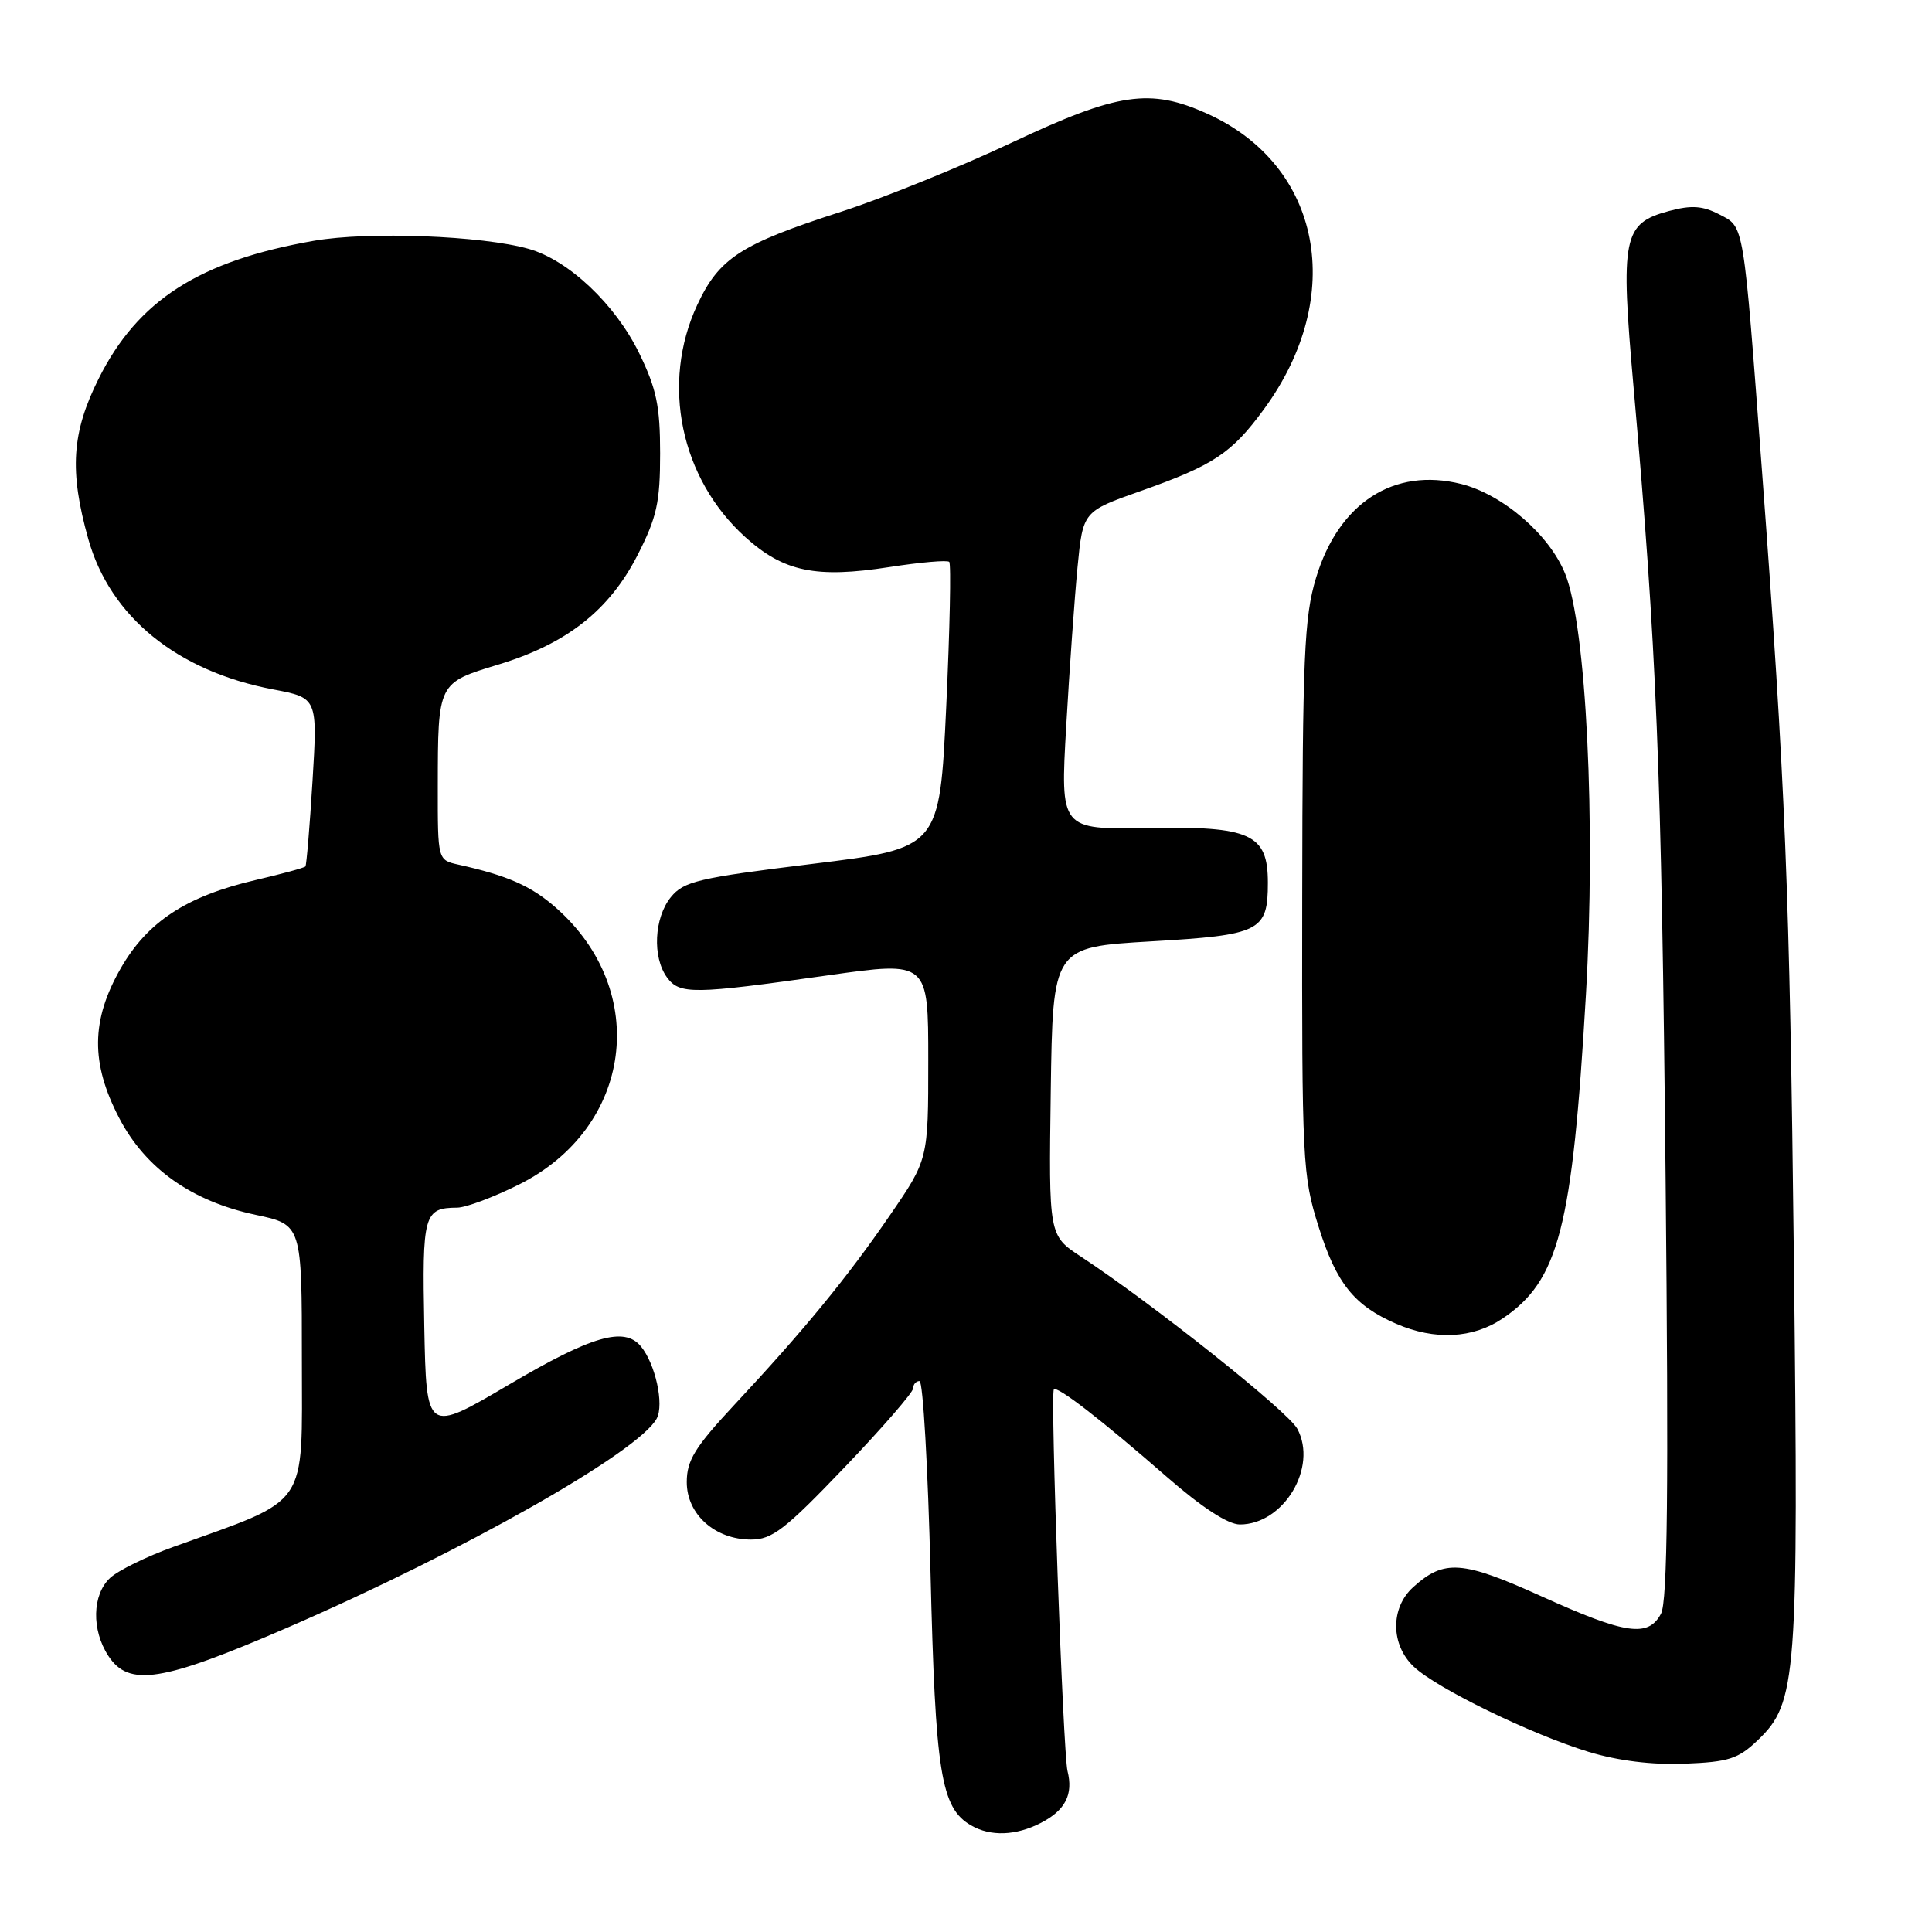 <?xml version="1.0" encoding="UTF-8" standalone="no"?>
<!DOCTYPE svg PUBLIC "-//W3C//DTD SVG 1.1//EN" "http://www.w3.org/Graphics/SVG/1.1/DTD/svg11.dtd" >
<svg xmlns="http://www.w3.org/2000/svg" xmlns:xlink="http://www.w3.org/1999/xlink" version="1.1" viewBox="0 0 256 256">
 <g >
 <path fill="currentColor"
d=" M 137.93 241.54 C 141.17 239.86 142.23 237.78 141.45 234.67 C 140.86 232.28 139.15 184.73 139.64 184.11 C 140.06 183.58 145.96 188.15 154.63 195.71 C 159.26 199.75 162.72 202.00 164.29 202.00 C 170.09 202.00 174.64 194.43 171.90 189.32 C 170.68 187.03 152.73 172.76 143.23 166.51 C 138.96 163.71 138.96 163.71 139.23 144.60 C 139.50 125.50 139.50 125.50 152.50 124.74 C 167.02 123.90 168.00 123.41 168.00 116.96 C 168.00 110.51 165.72 109.46 152.13 109.71 C 140.49 109.93 140.49 109.93 141.28 96.21 C 141.71 88.67 142.39 79.18 142.78 75.13 C 143.50 67.76 143.50 67.76 151.15 65.06 C 160.81 61.65 163.20 60.07 167.48 54.22 C 178.45 39.25 175.13 21.92 160.00 15.08 C 152.39 11.64 148.15 12.26 134.04 18.91 C 127.14 22.16 117.00 26.26 111.50 28.04 C 98.14 32.34 95.29 34.19 92.39 40.40 C 87.54 50.82 90.16 63.42 98.78 71.19 C 103.86 75.77 108.12 76.65 117.85 75.14 C 121.96 74.50 125.52 74.19 125.78 74.45 C 126.04 74.71 125.86 83.35 125.38 93.66 C 124.50 112.40 124.50 112.40 107.64 114.47 C 92.50 116.33 90.60 116.78 88.89 118.88 C 86.67 121.63 86.42 126.83 88.38 129.51 C 90.05 131.79 91.83 131.77 109.75 129.23 C 123.00 127.36 123.00 127.36 123.00 140.50 C 123.00 153.64 123.00 153.64 117.89 161.07 C 112.21 169.35 106.56 176.23 97.25 186.21 C 92.07 191.77 91.00 193.52 91.00 196.39 C 91.00 200.66 94.74 204.00 99.52 204.00 C 102.31 204.00 104.02 202.68 111.88 194.46 C 116.90 189.22 121.00 184.49 121.00 183.96 C 121.00 183.43 121.38 183.00 121.84 183.00 C 122.30 183.00 122.96 194.44 123.30 208.42 C 123.94 234.97 124.67 239.55 128.66 241.87 C 131.24 243.37 134.62 243.25 137.93 241.54 Z  M 232.93 230.57 C 238.10 225.62 238.33 222.50 237.70 166.86 C 237.14 117.84 236.58 103.97 233.48 62.50 C 230.98 29.14 231.14 30.13 227.84 28.42 C 225.60 27.26 224.13 27.16 221.15 27.96 C 215.05 29.60 214.69 31.38 216.46 51.36 C 219.52 85.97 220.16 101.64 220.70 156.08 C 221.11 197.36 220.96 212.21 220.09 213.83 C 218.39 217.00 215.42 216.57 204.30 211.54 C 193.74 206.76 191.36 206.59 187.25 210.31 C 184.21 213.06 184.26 217.96 187.35 220.86 C 190.41 223.74 202.88 229.80 210.50 232.13 C 214.38 233.31 218.88 233.87 223.22 233.70 C 229.06 233.47 230.32 233.07 232.93 230.57 Z  M 38.15 215.64 C 61.37 205.57 84.66 192.38 87.02 187.96 C 88.02 186.09 86.84 180.72 84.92 178.40 C 82.72 175.75 78.43 176.99 67.46 183.46 C 56.50 189.92 56.50 189.92 56.22 175.78 C 55.93 160.88 56.16 160.05 60.59 160.02 C 61.74 160.01 65.42 158.63 68.78 156.95 C 83.82 149.43 86.23 131.31 73.64 120.26 C 70.38 117.39 67.23 116.01 60.75 114.57 C 58.00 113.96 58.00 113.96 58.01 104.23 C 58.03 90.42 57.99 90.50 66.03 88.06 C 75.11 85.30 80.73 80.88 84.48 73.55 C 87.03 68.56 87.47 66.57 87.47 60.09 C 87.47 53.80 86.99 51.51 84.68 46.77 C 81.51 40.30 75.35 34.48 70.07 32.98 C 63.87 31.22 48.83 30.65 41.62 31.90 C 26.43 34.55 18.27 39.77 13.07 50.18 C 9.49 57.34 9.17 62.40 11.70 71.43 C 14.59 81.72 23.45 88.93 36.19 91.35 C 42.08 92.47 42.08 92.47 41.41 103.49 C 41.04 109.54 40.61 114.64 40.47 114.81 C 40.32 114.99 37.35 115.80 33.87 116.61 C 24.70 118.75 19.55 122.12 16.00 128.30 C 12.06 135.18 11.99 140.84 15.79 148.14 C 19.26 154.82 25.39 159.17 33.87 160.97 C 40.00 162.27 40.00 162.27 40.00 180.15 C 40.00 200.13 41.17 198.42 23.00 204.96 C 19.42 206.24 15.64 208.10 14.58 209.09 C 12.21 211.31 12.11 215.99 14.36 219.42 C 17.08 223.57 21.47 222.87 38.15 215.64 Z  M 199.10 174.71 C 206.56 169.69 208.34 162.74 210.14 131.85 C 211.47 109.02 210.20 83.03 207.40 76.05 C 205.33 70.87 199.15 65.53 193.62 64.13 C 184.70 61.89 177.37 66.63 174.38 76.58 C 172.81 81.77 172.59 86.98 172.55 119.00 C 172.50 153.97 172.59 155.79 174.72 162.54 C 177.08 170.06 179.42 172.98 185.01 175.41 C 190.11 177.62 195.16 177.37 199.10 174.71 Z "/>
</g>
</svg>